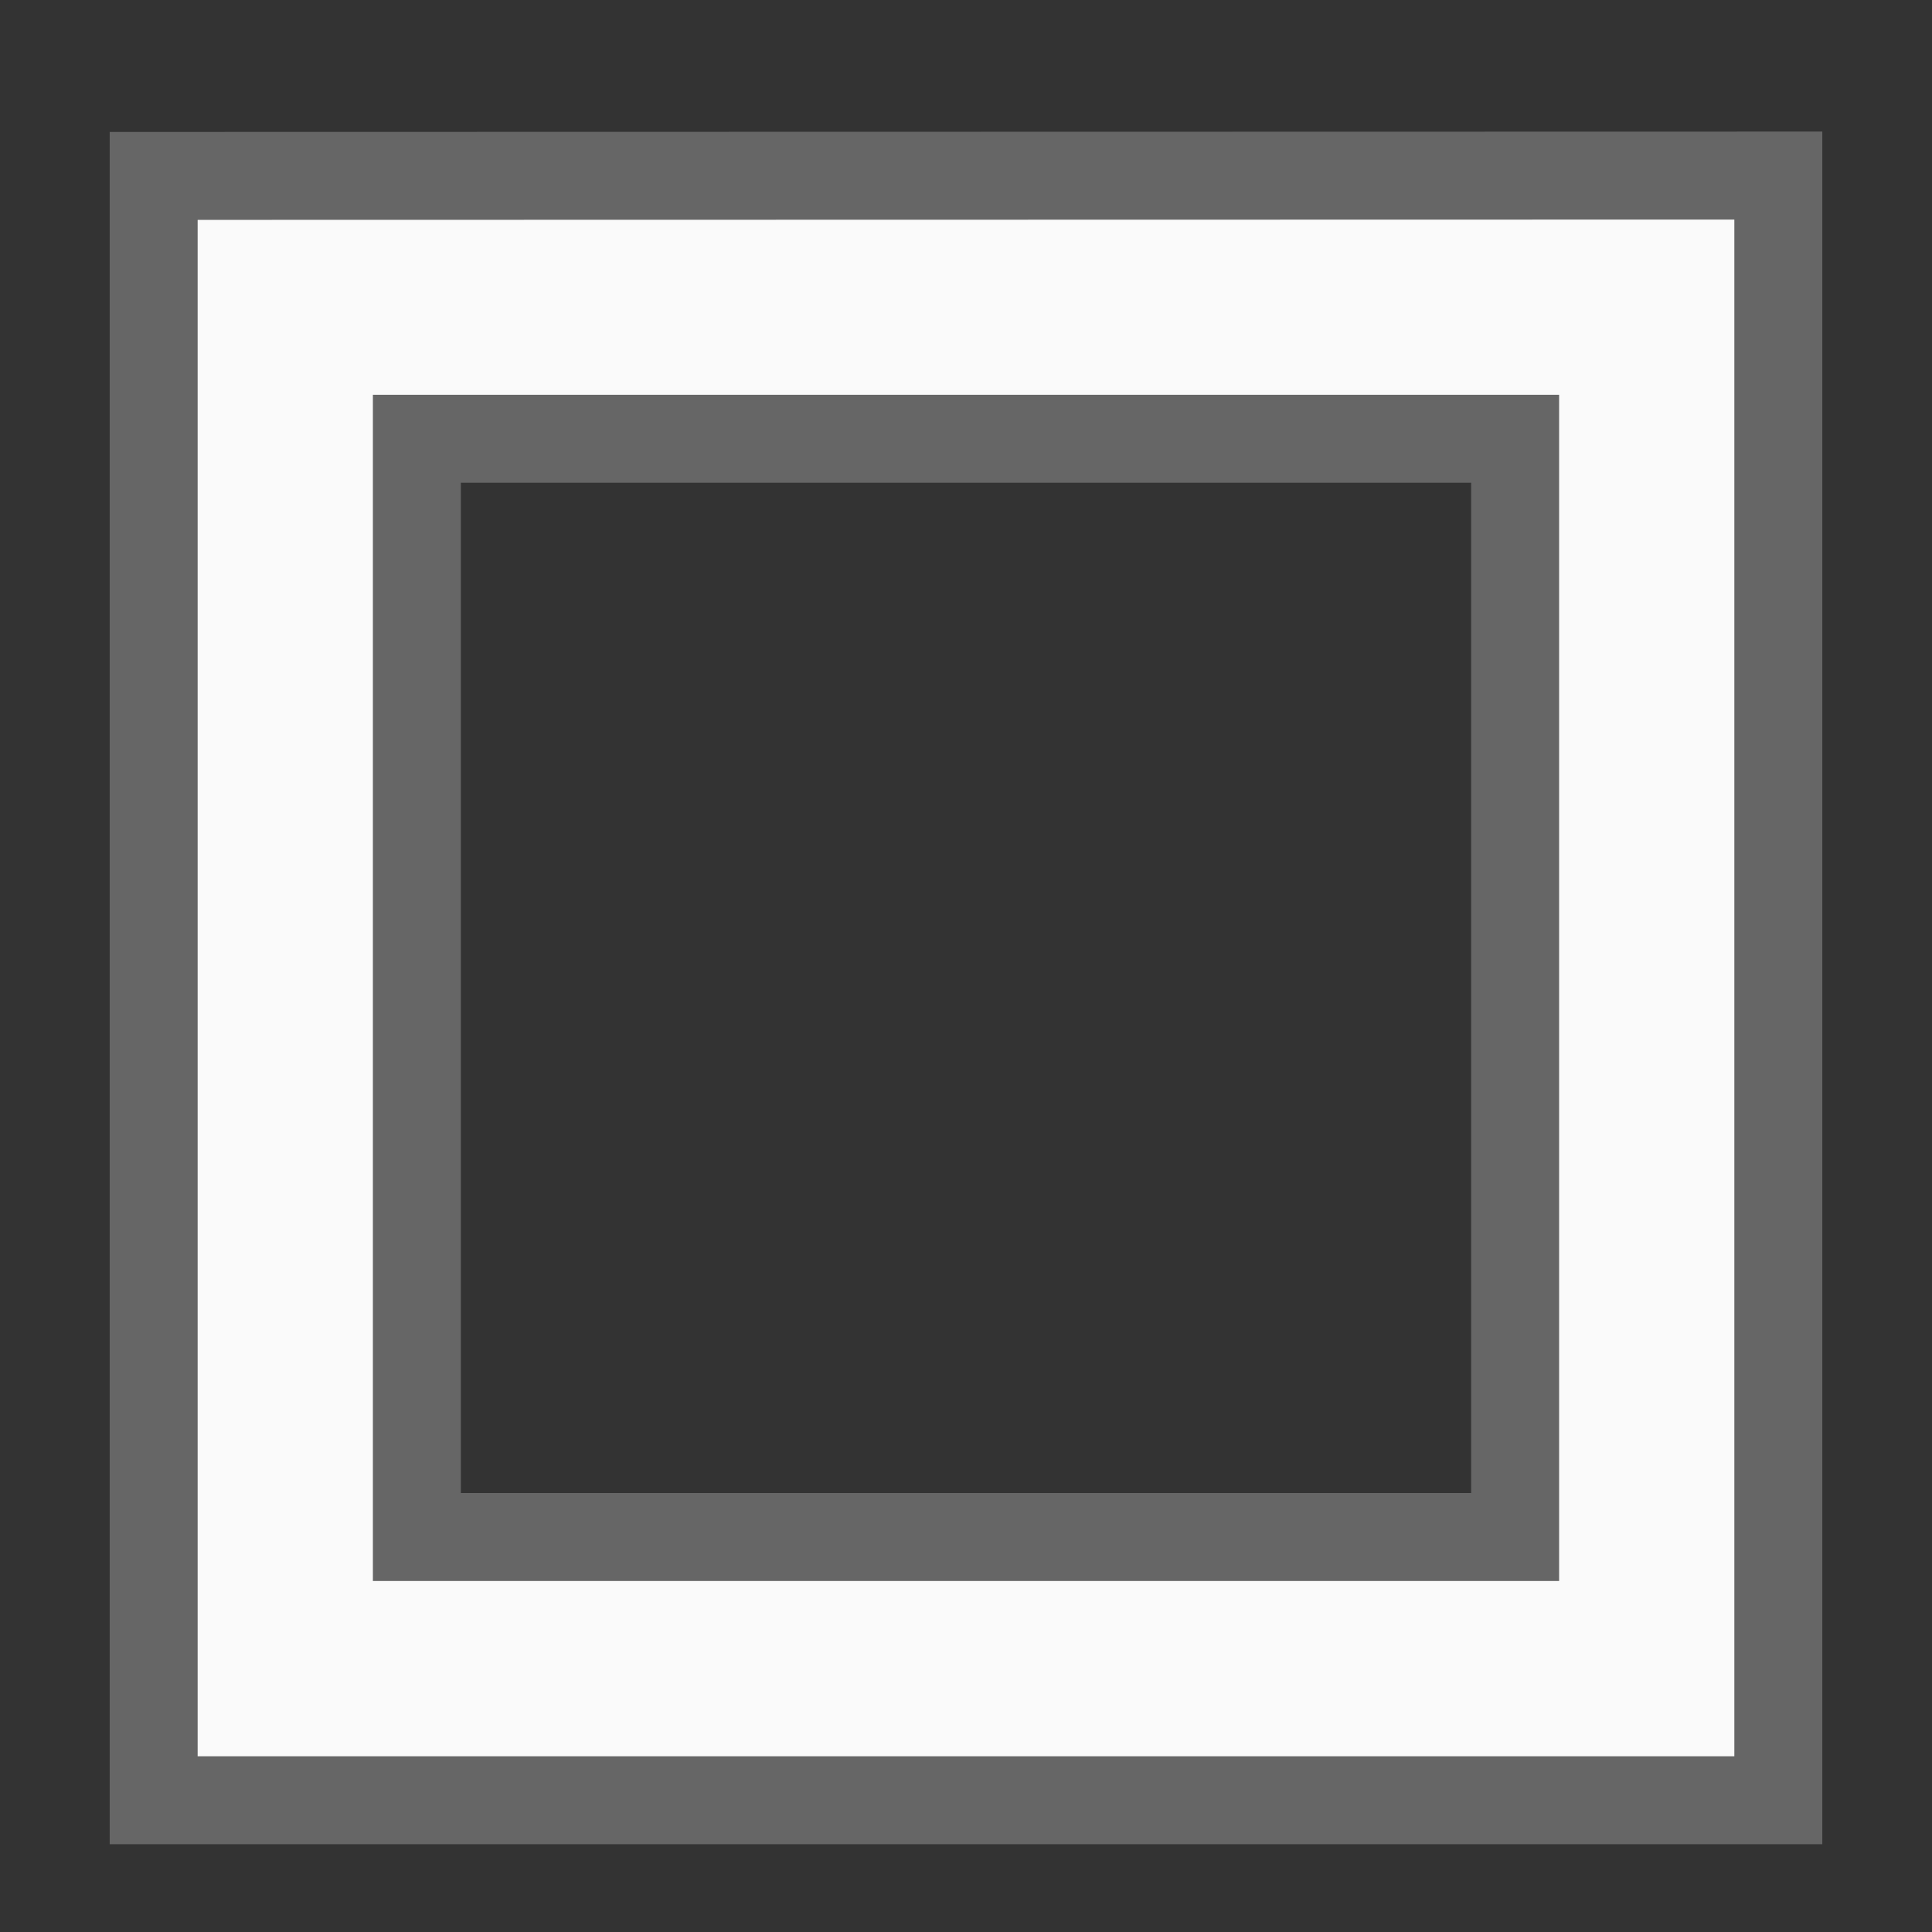 <svg viewBox="0 0 5.821 5.821" height="22" width="22" xmlns="http://www.w3.org/2000/svg"><rect x="0" y="0" width="5.821" height="5.821" fill="#333333" stroke="none"/><defs><linearGradient id="a"><stop offset="0" style="stop-color:#3689e6;stop-opacity:1"/><stop offset="1" style="stop-color:#64baff;stop-opacity:1"/></linearGradient><linearGradient id="c"><stop offset="0" style="stop-color:#f9f9f9;stop-opacity:1"/><stop offset="1" style="stop-color:#d8d8d8;stop-opacity:1"/></linearGradient><linearGradient id="b"><stop offset="0" style="stop-color:#efdfc4;stop-opacity:1"/><stop offset="1" style="stop-color:#e7c591;stop-opacity:1"/></linearGradient><linearGradient id="d"><stop offset="0" style="stop-color:#9bdb4d;stop-opacity:1"/><stop offset="1" style="stop-color:#68b723;stop-opacity:1"/></linearGradient><linearGradient id="f"><stop offset="0" style="stop-color:#c6f27b;stop-opacity:1"/><stop offset="1" style="stop-color:#93d049;stop-opacity:1"/></linearGradient><linearGradient id="e"><stop offset="0" style="stop-color:#c396eb;stop-opacity:1"/><stop offset="1" style="stop-color:#9d68d7;stop-opacity:1"/></linearGradient></defs><path style="fill:none;stroke:#fafafa;stroke-width:.794;stroke-linecap:round;stroke-linejoin:miter;stroke-miterlimit:4;stroke-dasharray:none;stroke-opacity:1" d="M4.96 5.027H.86V.926h4.1z"/><path style="color:#000;font-style:normal;font-variant:normal;font-weight:400;font-stretch:normal;font-size:medium;line-height:normal;font-family:sans-serif;font-variant-ligatures:normal;font-variant-position:normal;font-variant-caps:normal;font-variant-numeric:normal;font-variant-alternates:normal;font-variant-east-asian:normal;font-feature-settings:normal;font-variation-settings:normal;text-indent:0;text-align:start;text-decoration:none;text-decoration-line:none;text-decoration-style:solid;text-decoration-color:#000;letter-spacing:normal;word-spacing:normal;text-transform:none;writing-mode:lr-tb;direction:ltr;text-orientation:mixed;dominant-baseline:auto;baseline-shift:baseline;text-anchor:start;white-space:normal;shape-padding:0;shape-margin:0;inline-size:0;clip-rule:nonzero;display:inline;overflow:visible;visibility:visible;opacity:1;isolation:auto;mix-blend-mode:normal;color-interpolation:sRGB;color-interpolation-filters:linearRGB;solid-color:#000;solid-opacity:1;vector-effect:none;fill:#fafafa;fill-opacity:1;fill-rule:nonzero;stroke:none;stroke-width:1;stroke-linecap:round;stroke-linejoin:miter;stroke-miterlimit:4;stroke-dasharray:none;stroke-dashoffset:0;stroke-opacity:1;color-rendering:auto;image-rendering:auto;shape-rendering:auto;text-rendering:auto;enable-background:accumulate;stop-color:#000;stop-opacity:1" d="M.463.53v4.894h4.895V.529zm.793.792h3.309v3.309H1.256z"/><path style="color:#000;font-style:normal;font-variant:normal;font-weight:400;font-stretch:normal;font-size:medium;line-height:normal;font-family:sans-serif;font-variant-ligatures:normal;font-variant-position:normal;font-variant-caps:normal;font-variant-numeric:normal;font-variant-alternates:normal;font-variant-east-asian:normal;font-feature-settings:normal;font-variation-settings:normal;text-indent:0;text-align:start;text-decoration:none;text-decoration-line:none;text-decoration-style:solid;text-decoration-color:#000;letter-spacing:normal;word-spacing:normal;text-transform:none;writing-mode:lr-tb;direction:ltr;text-orientation:mixed;dominant-baseline:auto;baseline-shift:baseline;text-anchor:start;white-space:normal;shape-padding:0;shape-margin:0;inline-size:0;clip-rule:nonzero;display:inline;overflow:visible;visibility:visible;opacity:1;isolation:auto;mix-blend-mode:normal;color-interpolation:sRGB;color-interpolation-filters:linearRGB;solid-color:#000;solid-opacity:1;vector-effect:none;fill:none;fill-opacity:1;fill-rule:nonzero;stroke:#666;stroke-width:.265;stroke-linecap:round;stroke-linejoin:miter;stroke-miterlimit:4;stroke-dasharray:none;stroke-dashoffset:0;stroke-opacity:1;color-rendering:auto;image-rendering:auto;shape-rendering:auto;text-rendering:auto;enable-background:accumulate;stop-color:#000;stop-opacity:1" d="M.463.53v4.894h4.895V.529zm.793.792h3.309v3.309H1.256z"/></svg>